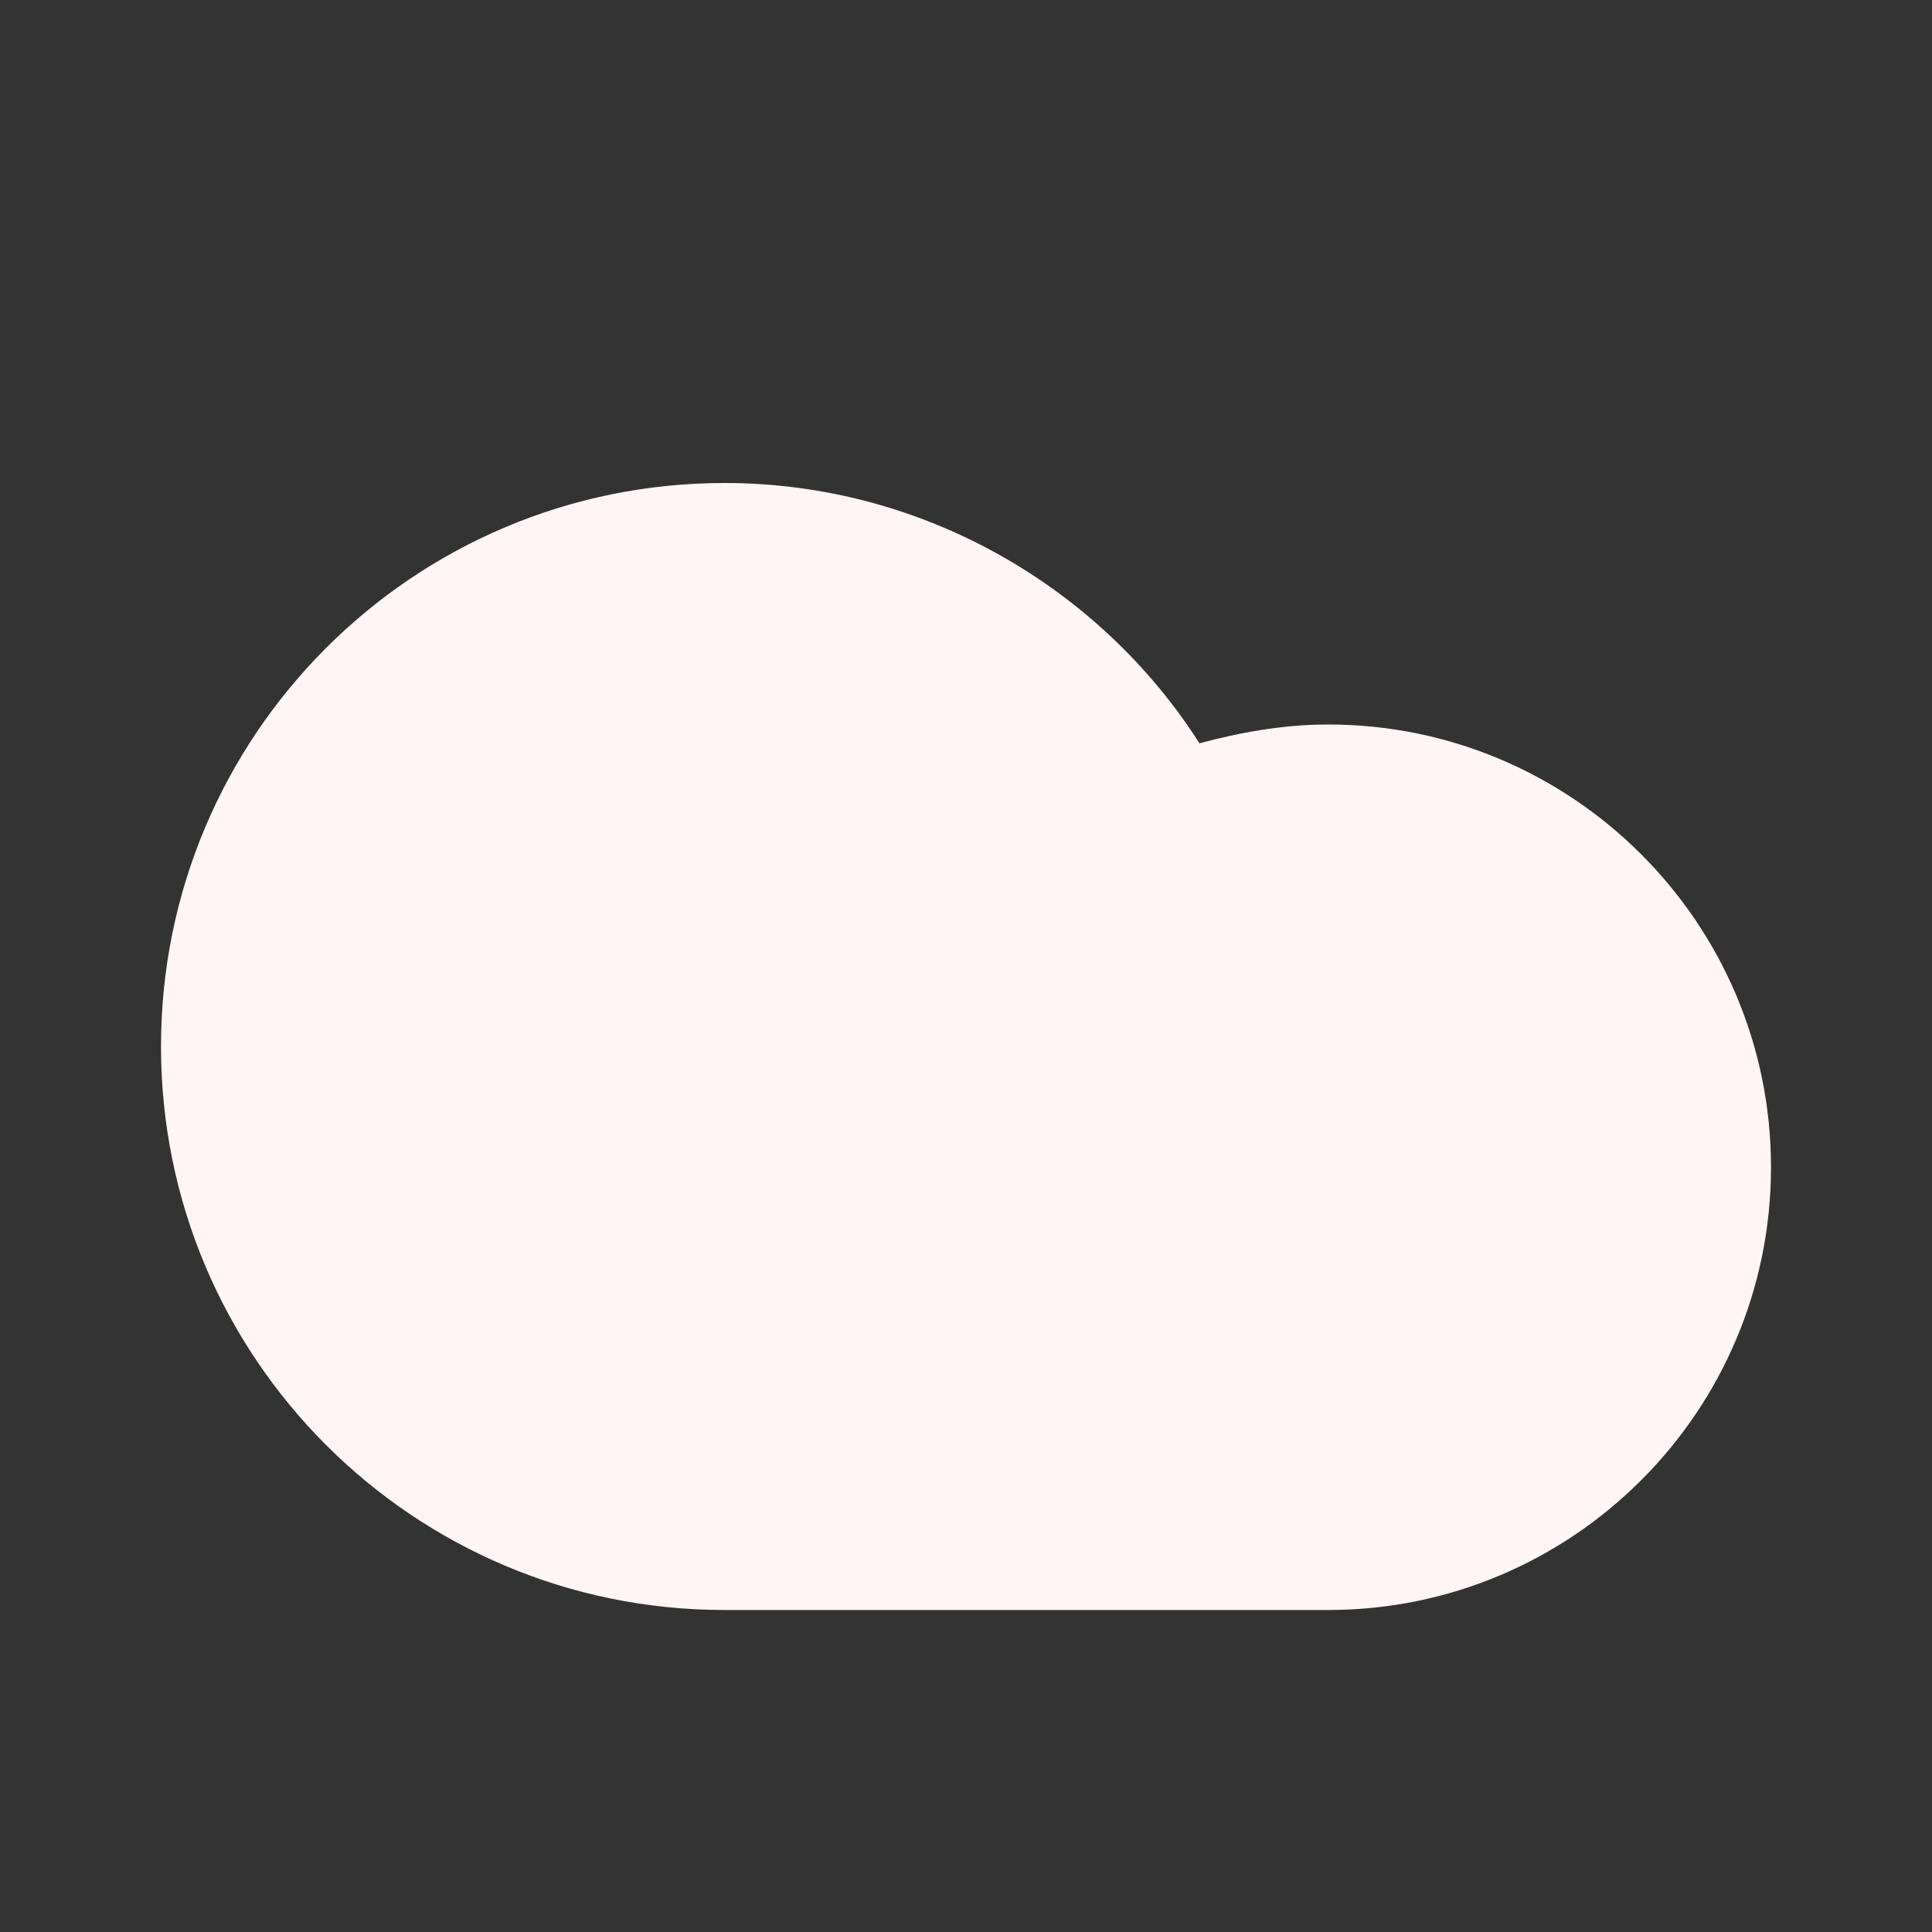 <svg id="vector" xmlns="http://www.w3.org/2000/svg" width="72" height="72" viewBox="0 0 72.0 72.0"><rect x="0" y="0" width="72.0" height="72.0" fill="#333333" stroke="none"/><path fill="#FFF5F5F5" d="M49.5,27c-1.7,0 -3.3,0.3 -4.8,0.7C41,21.9 34.4,18 27,18C15.4,18 6,27.4 6,39s9.4,21 21,21h22.5C58.6,60 66,52.6 66,43.5S58.6,27 49.5,27z" id="path_0"/></svg>